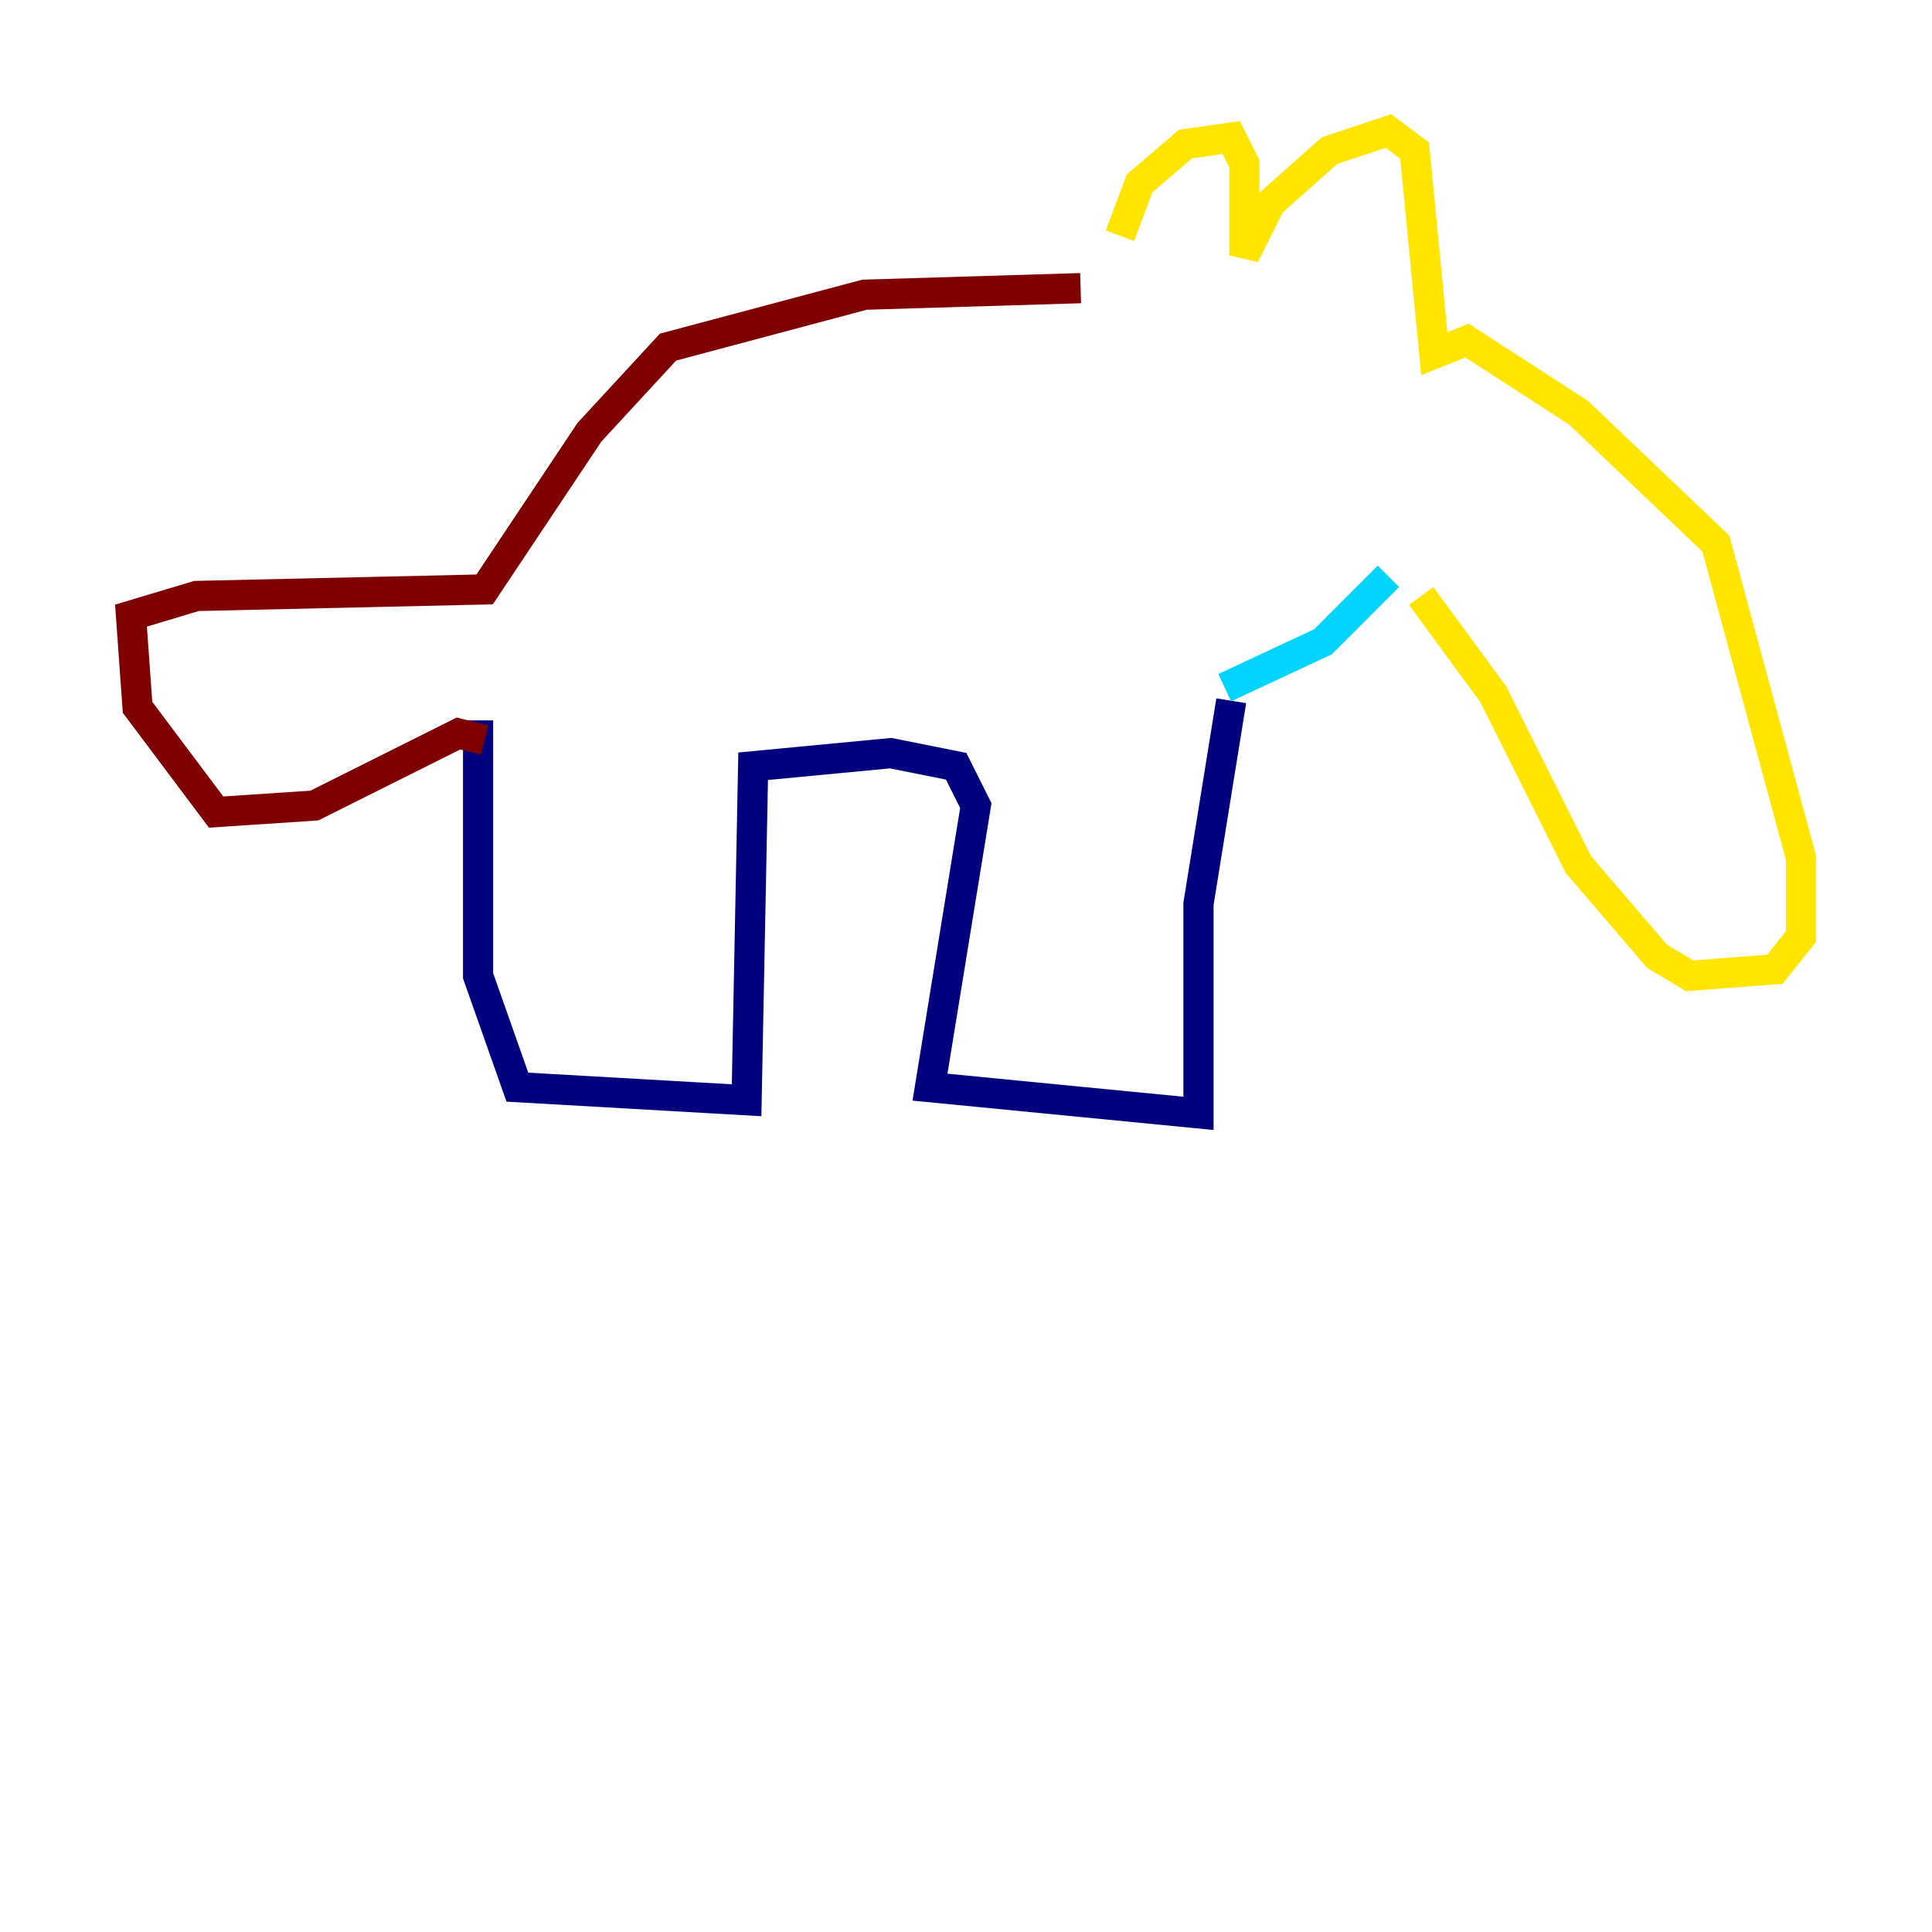 <?xml version="1.0" encoding="utf-8" ?>
<svg baseProfile="tiny" height="128" version="1.2" viewBox="0,0,128,128" width="128" xmlns="http://www.w3.org/2000/svg" xmlns:ev="http://www.w3.org/2001/xml-events" xmlns:xlink="http://www.w3.org/1999/xlink"><defs /><polyline fill="none" points="31.675,47.729 31.675,64.651 34.278,72.027 49.464,72.895 49.898,50.766 59.01,49.898 63.349,50.766 64.651,53.37 61.614,72.027 79.403,73.763 79.403,59.878 81.573,46.427" stroke="#00007f" stroke-width="2" /><polyline fill="none" points="81.139,45.559 87.647,42.522 91.986,38.183" stroke="#00d4ff" stroke-width="2" /><polyline fill="none" points="74.197,15.62 75.498,12.149 78.536,9.546 81.573,9.112 82.441,10.848 82.441,16.922 84.176,13.451 88.081,9.98 91.986,8.678 93.722,9.98 95.024,23.43 97.193,22.563 104.57,27.336 113.681,36.014 119.322,56.841 119.322,62.047 117.586,64.217 111.946,64.651 109.776,63.349 104.57,57.275 98.929,45.993 94.156,39.485" stroke="#ffe500" stroke-width="2" /><polyline fill="none" points="32.108,49.031 30.373,48.597 20.827,53.37 14.319,53.803 9.112,46.861 8.678,40.786 13.017,39.485 32.108,39.051 39.051,28.637 44.258,22.997 57.275,19.525 71.593,19.091" stroke="#7f0000" stroke-width="2" /></svg>